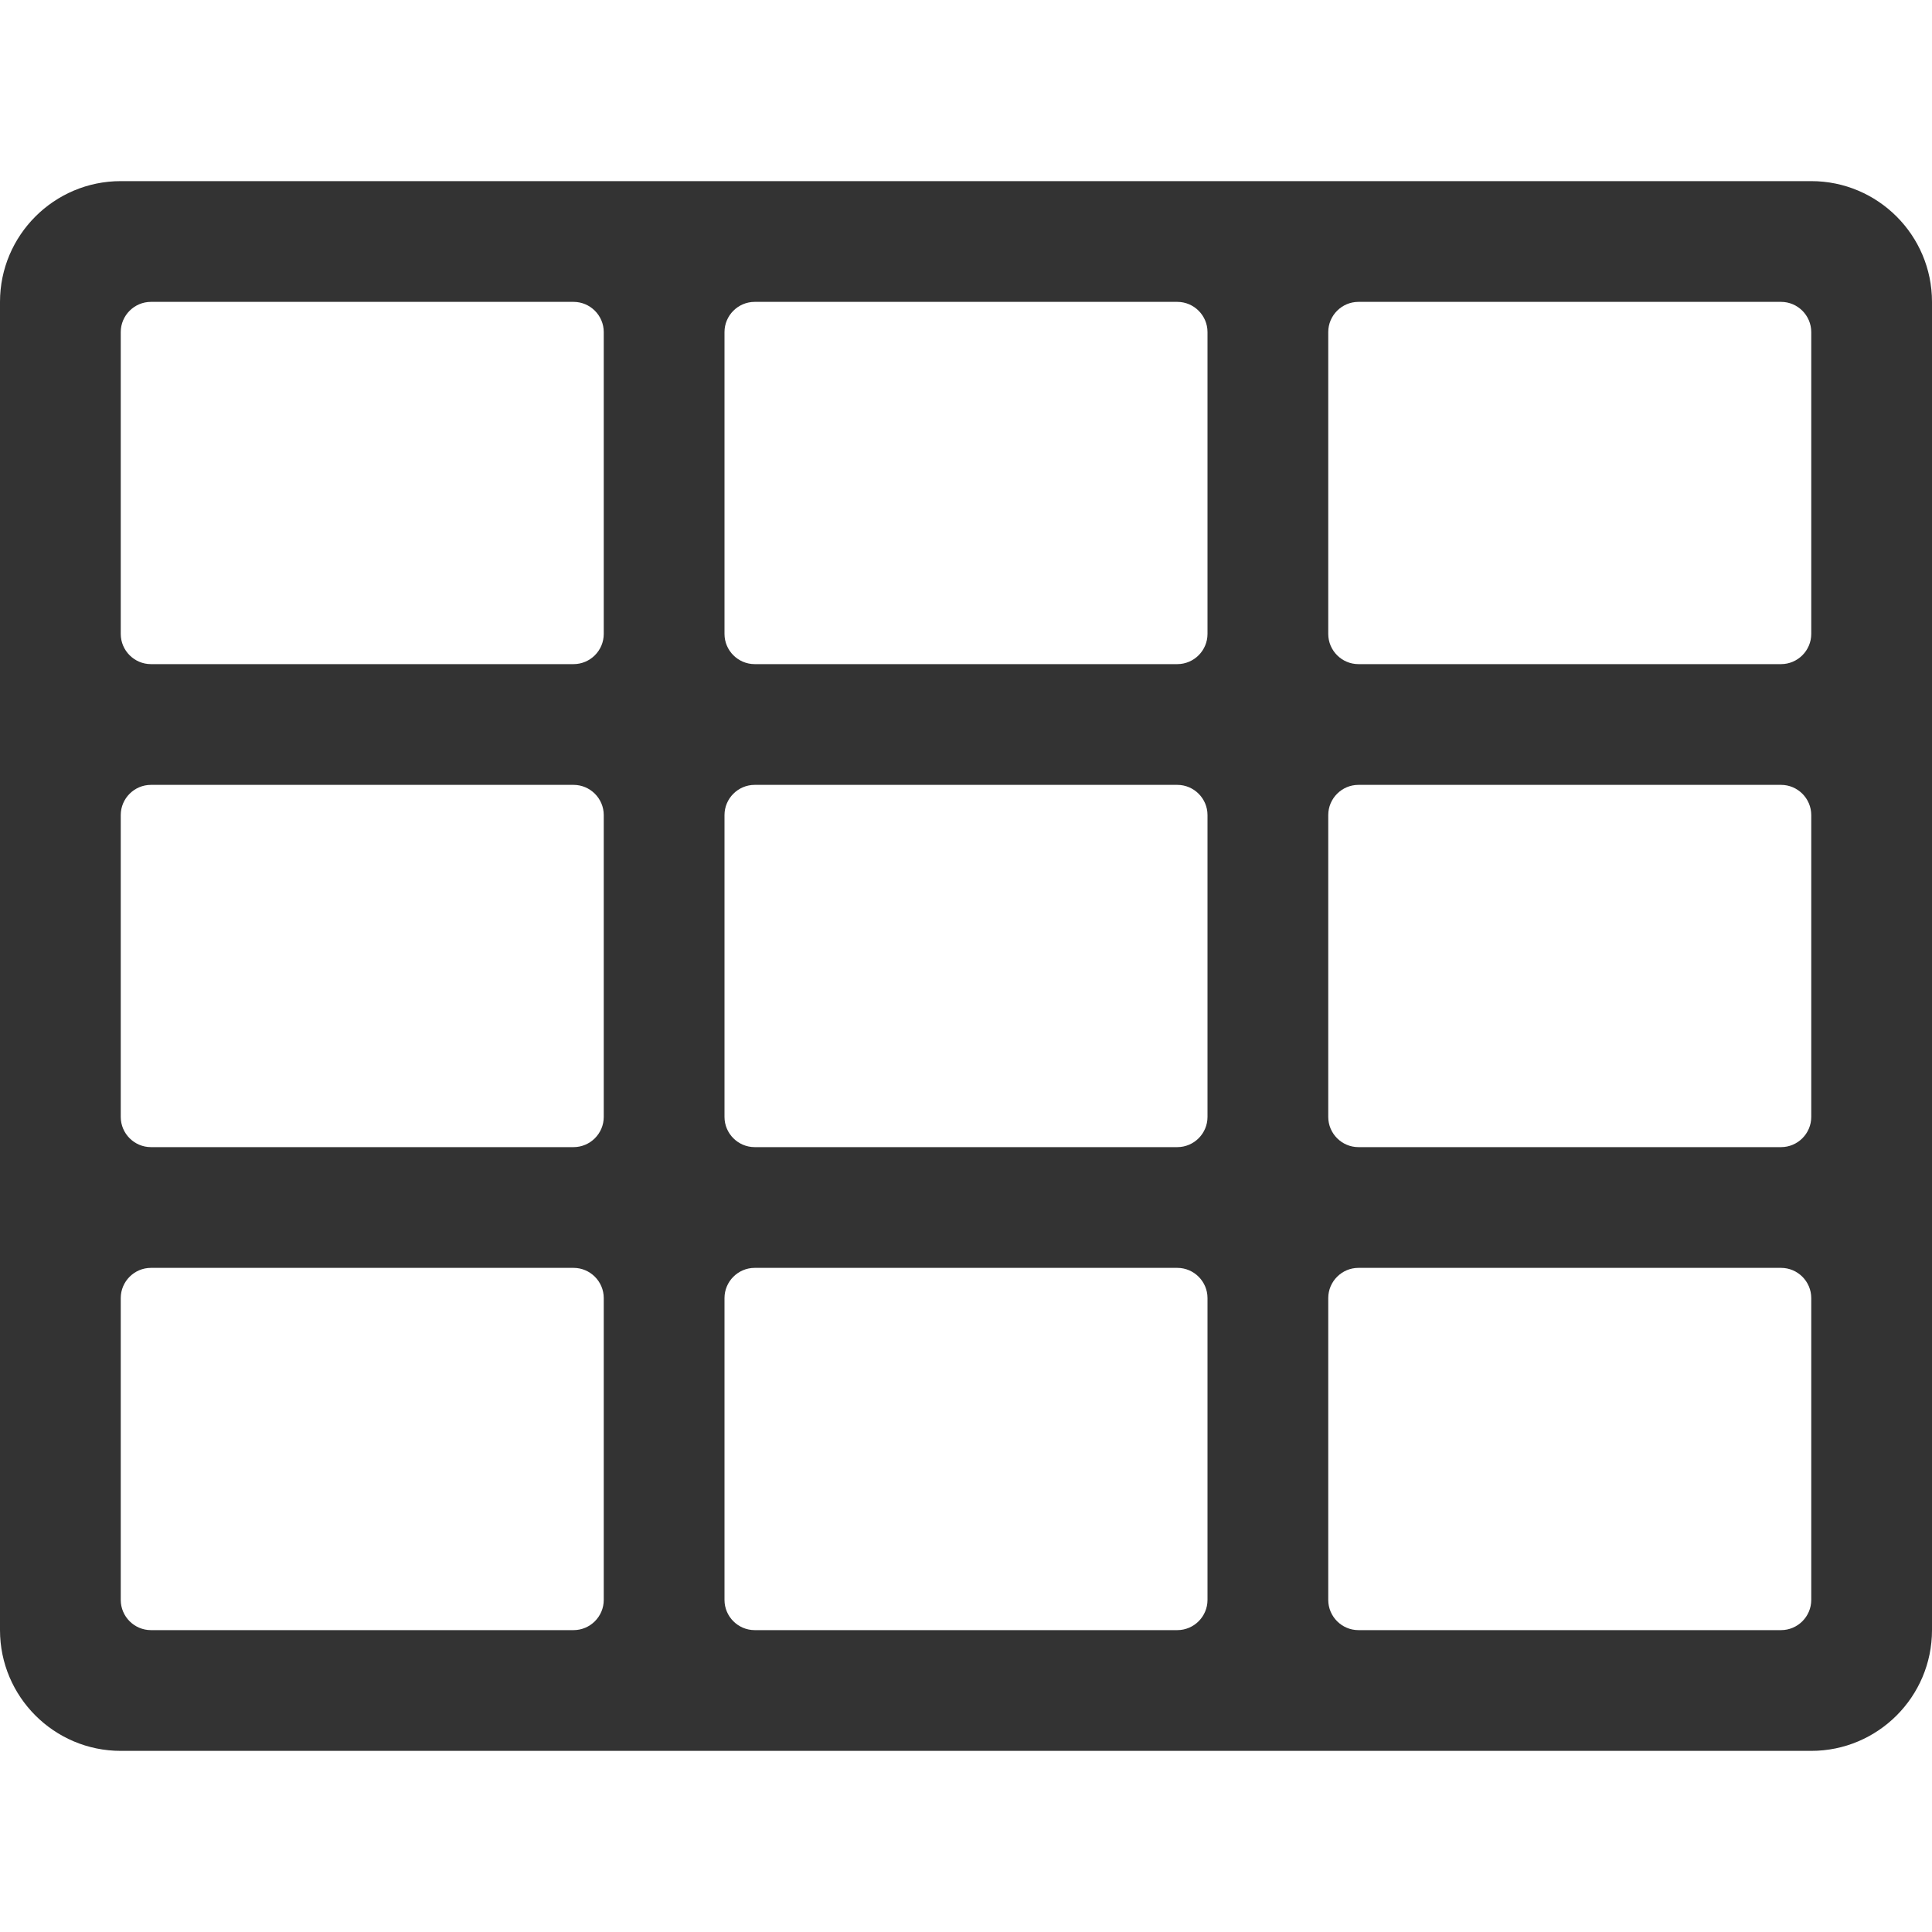 <?xml version="1.0" standalone="no"?><!DOCTYPE svg PUBLIC "-//W3C//DTD SVG 1.1//EN" "http://www.w3.org/Graphics/SVG/1.1/DTD/svg11.dtd"><svg class="icon" width="200px" height="200.00px" viewBox="0 0 1024 1024" version="1.1" xmlns="http://www.w3.org/2000/svg"><path fill="#333333" d="M0 160v704c0 35.3 28.7 64 64 64h896c35.3 0 64-28.7 64-64V160c0-35.3-28.7-64-64-64H64c-35.3 0-64 28.7-64 64z m304 704H80c-8.8 0-16-7.2-16-16V688c0-8.8 7.2-16 16-16h224c8.8 0 16 7.2 16 16v160c0 8.8-7.2 16-16 16z m0-256H80c-8.8 0-16-7.2-16-16V432c0-8.8 7.2-16 16-16h224c8.8 0 16 7.2 16 16v160c0 8.8-7.2 16-16 16z m0-256H80c-8.8 0-16-7.2-16-16V176c0-8.8 7.2-16 16-16h224c8.8 0 16 7.2 16 16v160c0 8.8-7.2 16-16 16z m320 512H400c-8.8 0-16-7.2-16-16V688c0-8.8 7.2-16 16-16h224c8.8 0 16 7.2 16 16v160c0 8.8-7.2 16-16 16z m0-256H400c-8.8 0-16-7.2-16-16V432c0-8.8 7.2-16 16-16h224c8.8 0 16 7.2 16 16v160c0 8.8-7.2 16-16 16z m0-256H400c-8.8 0-16-7.2-16-16V176c0-8.8 7.2-16 16-16h224c8.8 0 16 7.2 16 16v160c0 8.8-7.2 16-16 16z m320 512H720c-8.8 0-16-7.2-16-16V688c0-8.8 7.2-16 16-16h224c8.8 0 16 7.2 16 16v160c0 8.8-7.2 16-16 16z m0-256H720c-8.8 0-16-7.2-16-16V432c0-8.8 7.2-16 16-16h224c8.8 0 16 7.2 16 16v160c0 8.8-7.2 16-16 16z m0-256H720c-8.8 0-16-7.2-16-16V176c0-8.8 7.2-16 16-16h224c8.8 0 16 7.2 16 16v160c0 8.8-7.2 16-16 16z" /></svg>